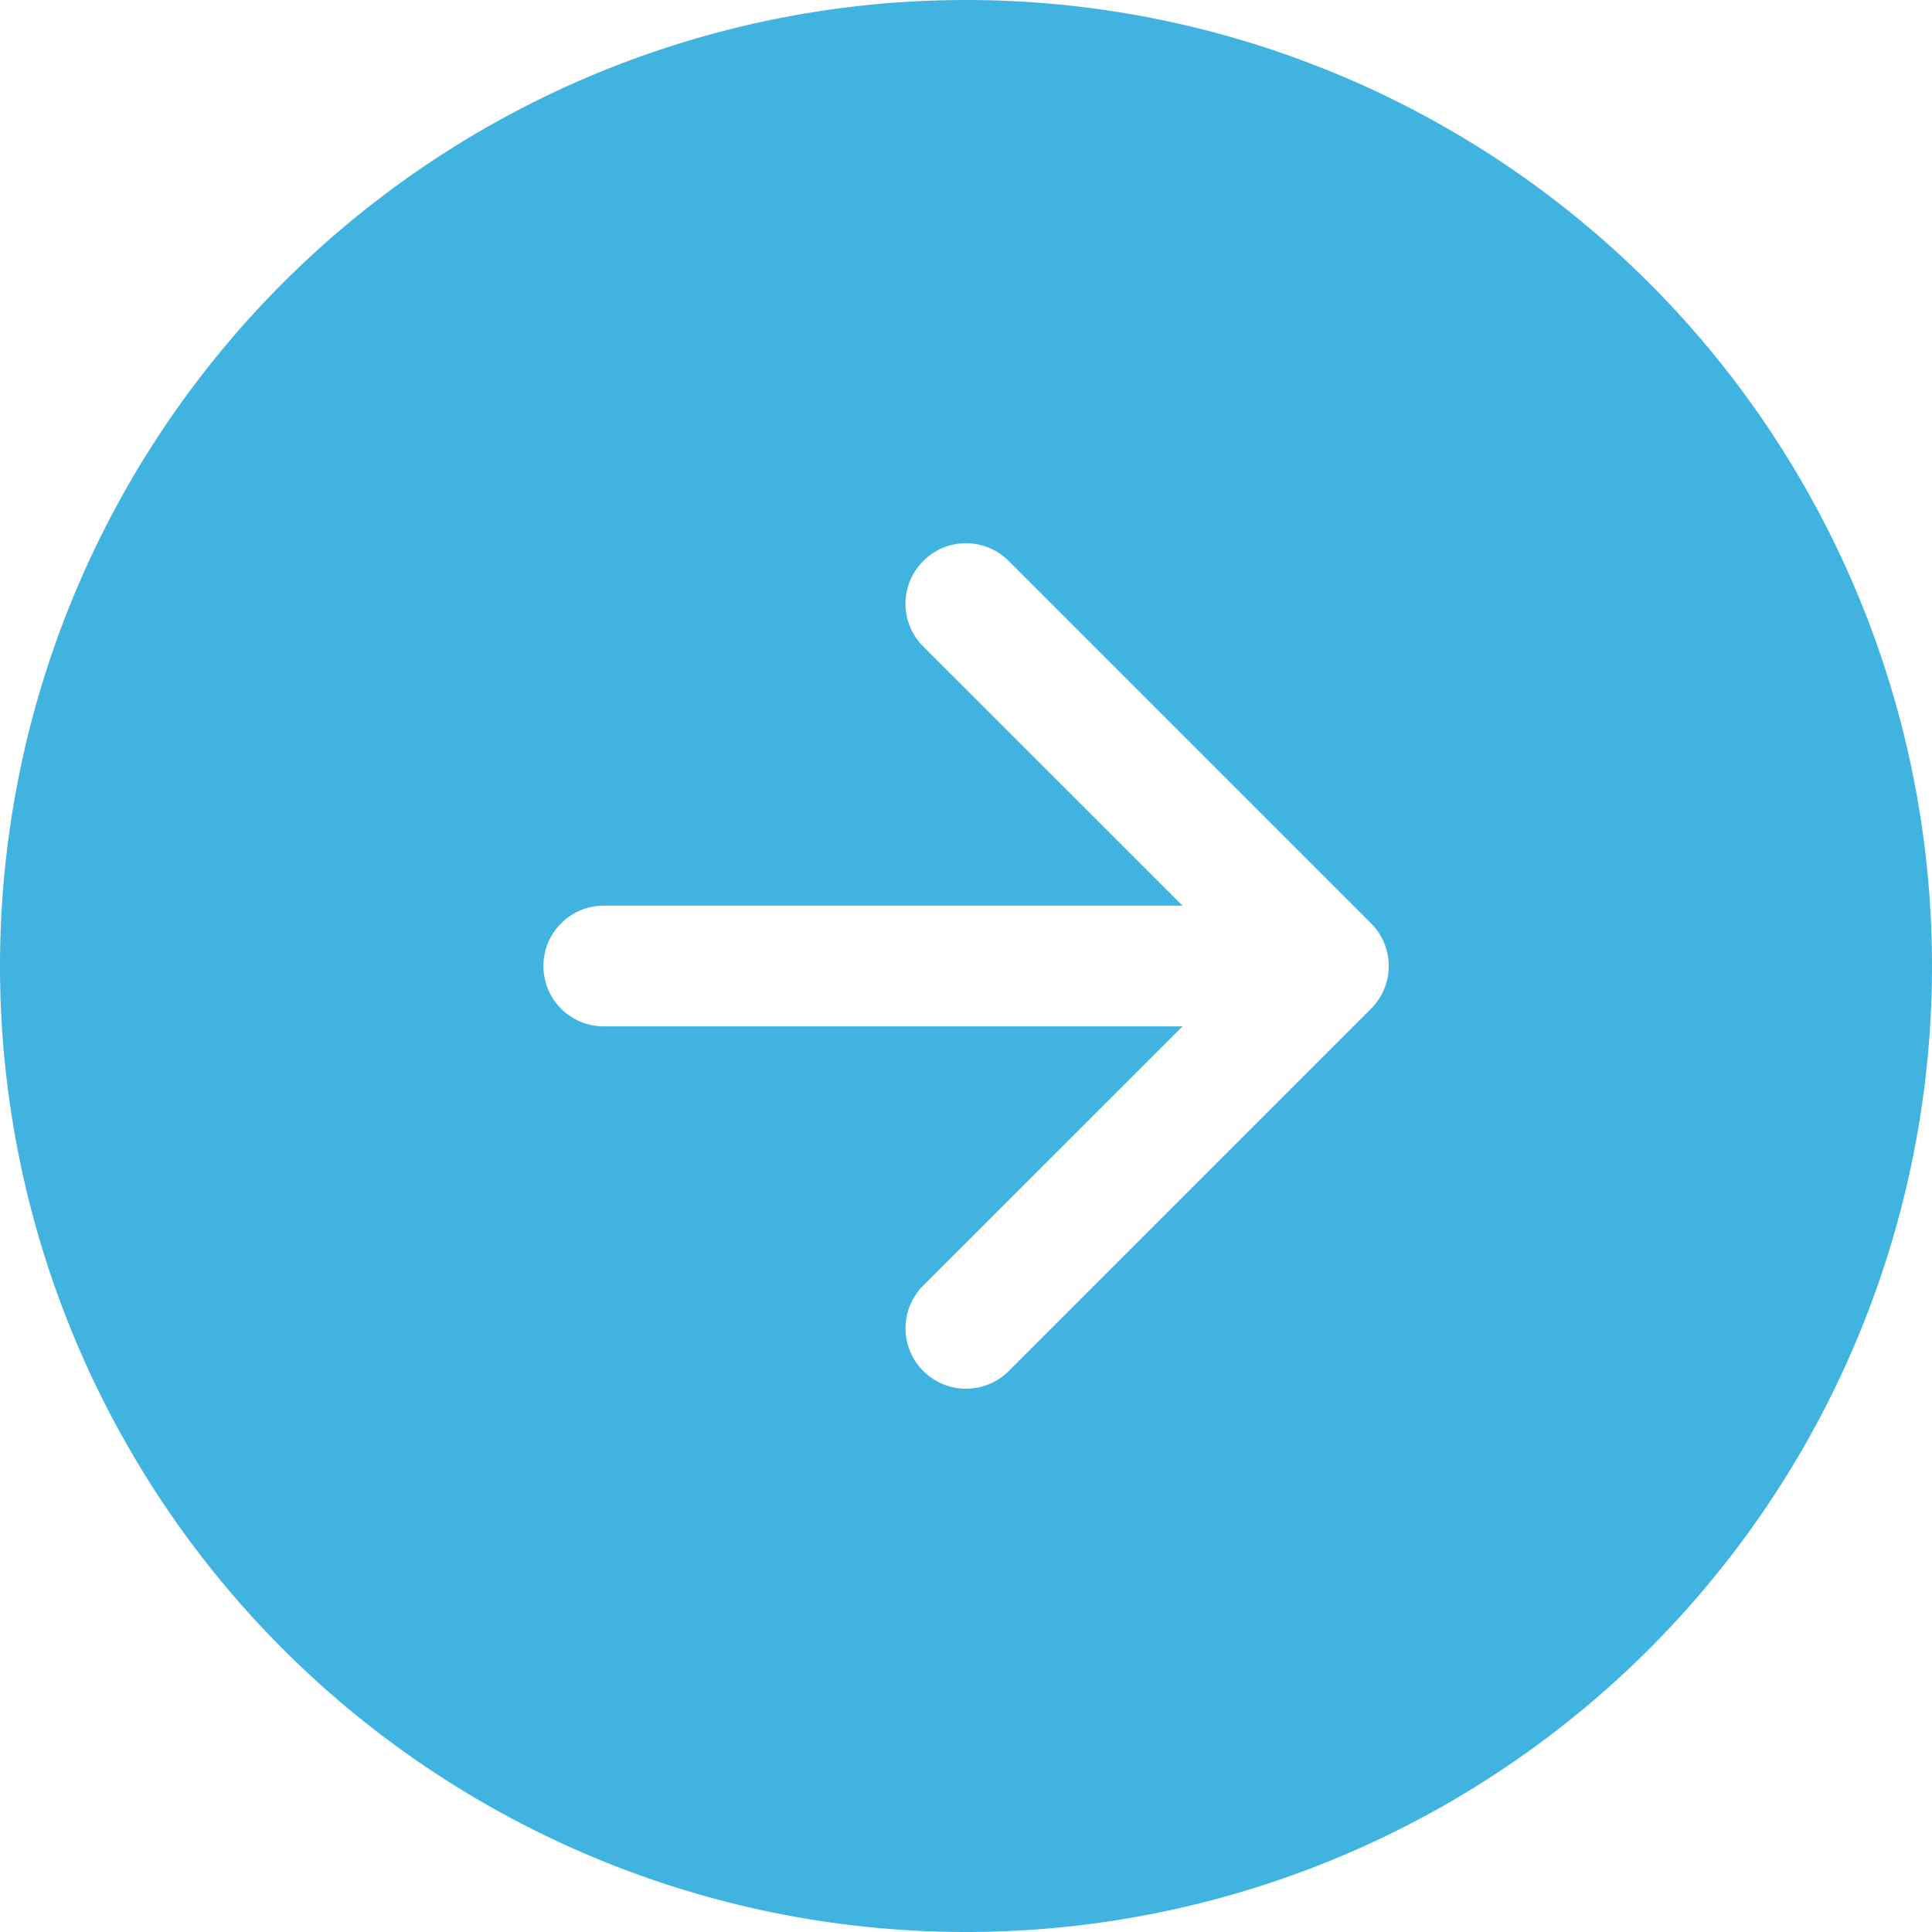 <?xml version="1.0" encoding="utf-8"?><svg width="45" height="45" fill="none" xmlns="http://www.w3.org/2000/svg" viewBox="0 0 45 45"><path fill-rule="evenodd" clip-rule="evenodd" d="M45 22.5a22.5 22.5 0 11-45 0 22.5 22.5 0 0145 0zm-23.496 7.442a1.408 1.408 0 101.992 1.991l8.437-8.437a1.406 1.406 0 000-1.992l-8.437-8.437a1.405 1.405 0 00-1.992 0 1.405 1.405 0 000 1.991l6.039 6.036h-13.48a1.406 1.406 0 100 2.812h13.48l-6.039 6.036z" fill="#40B3E0"/></svg>